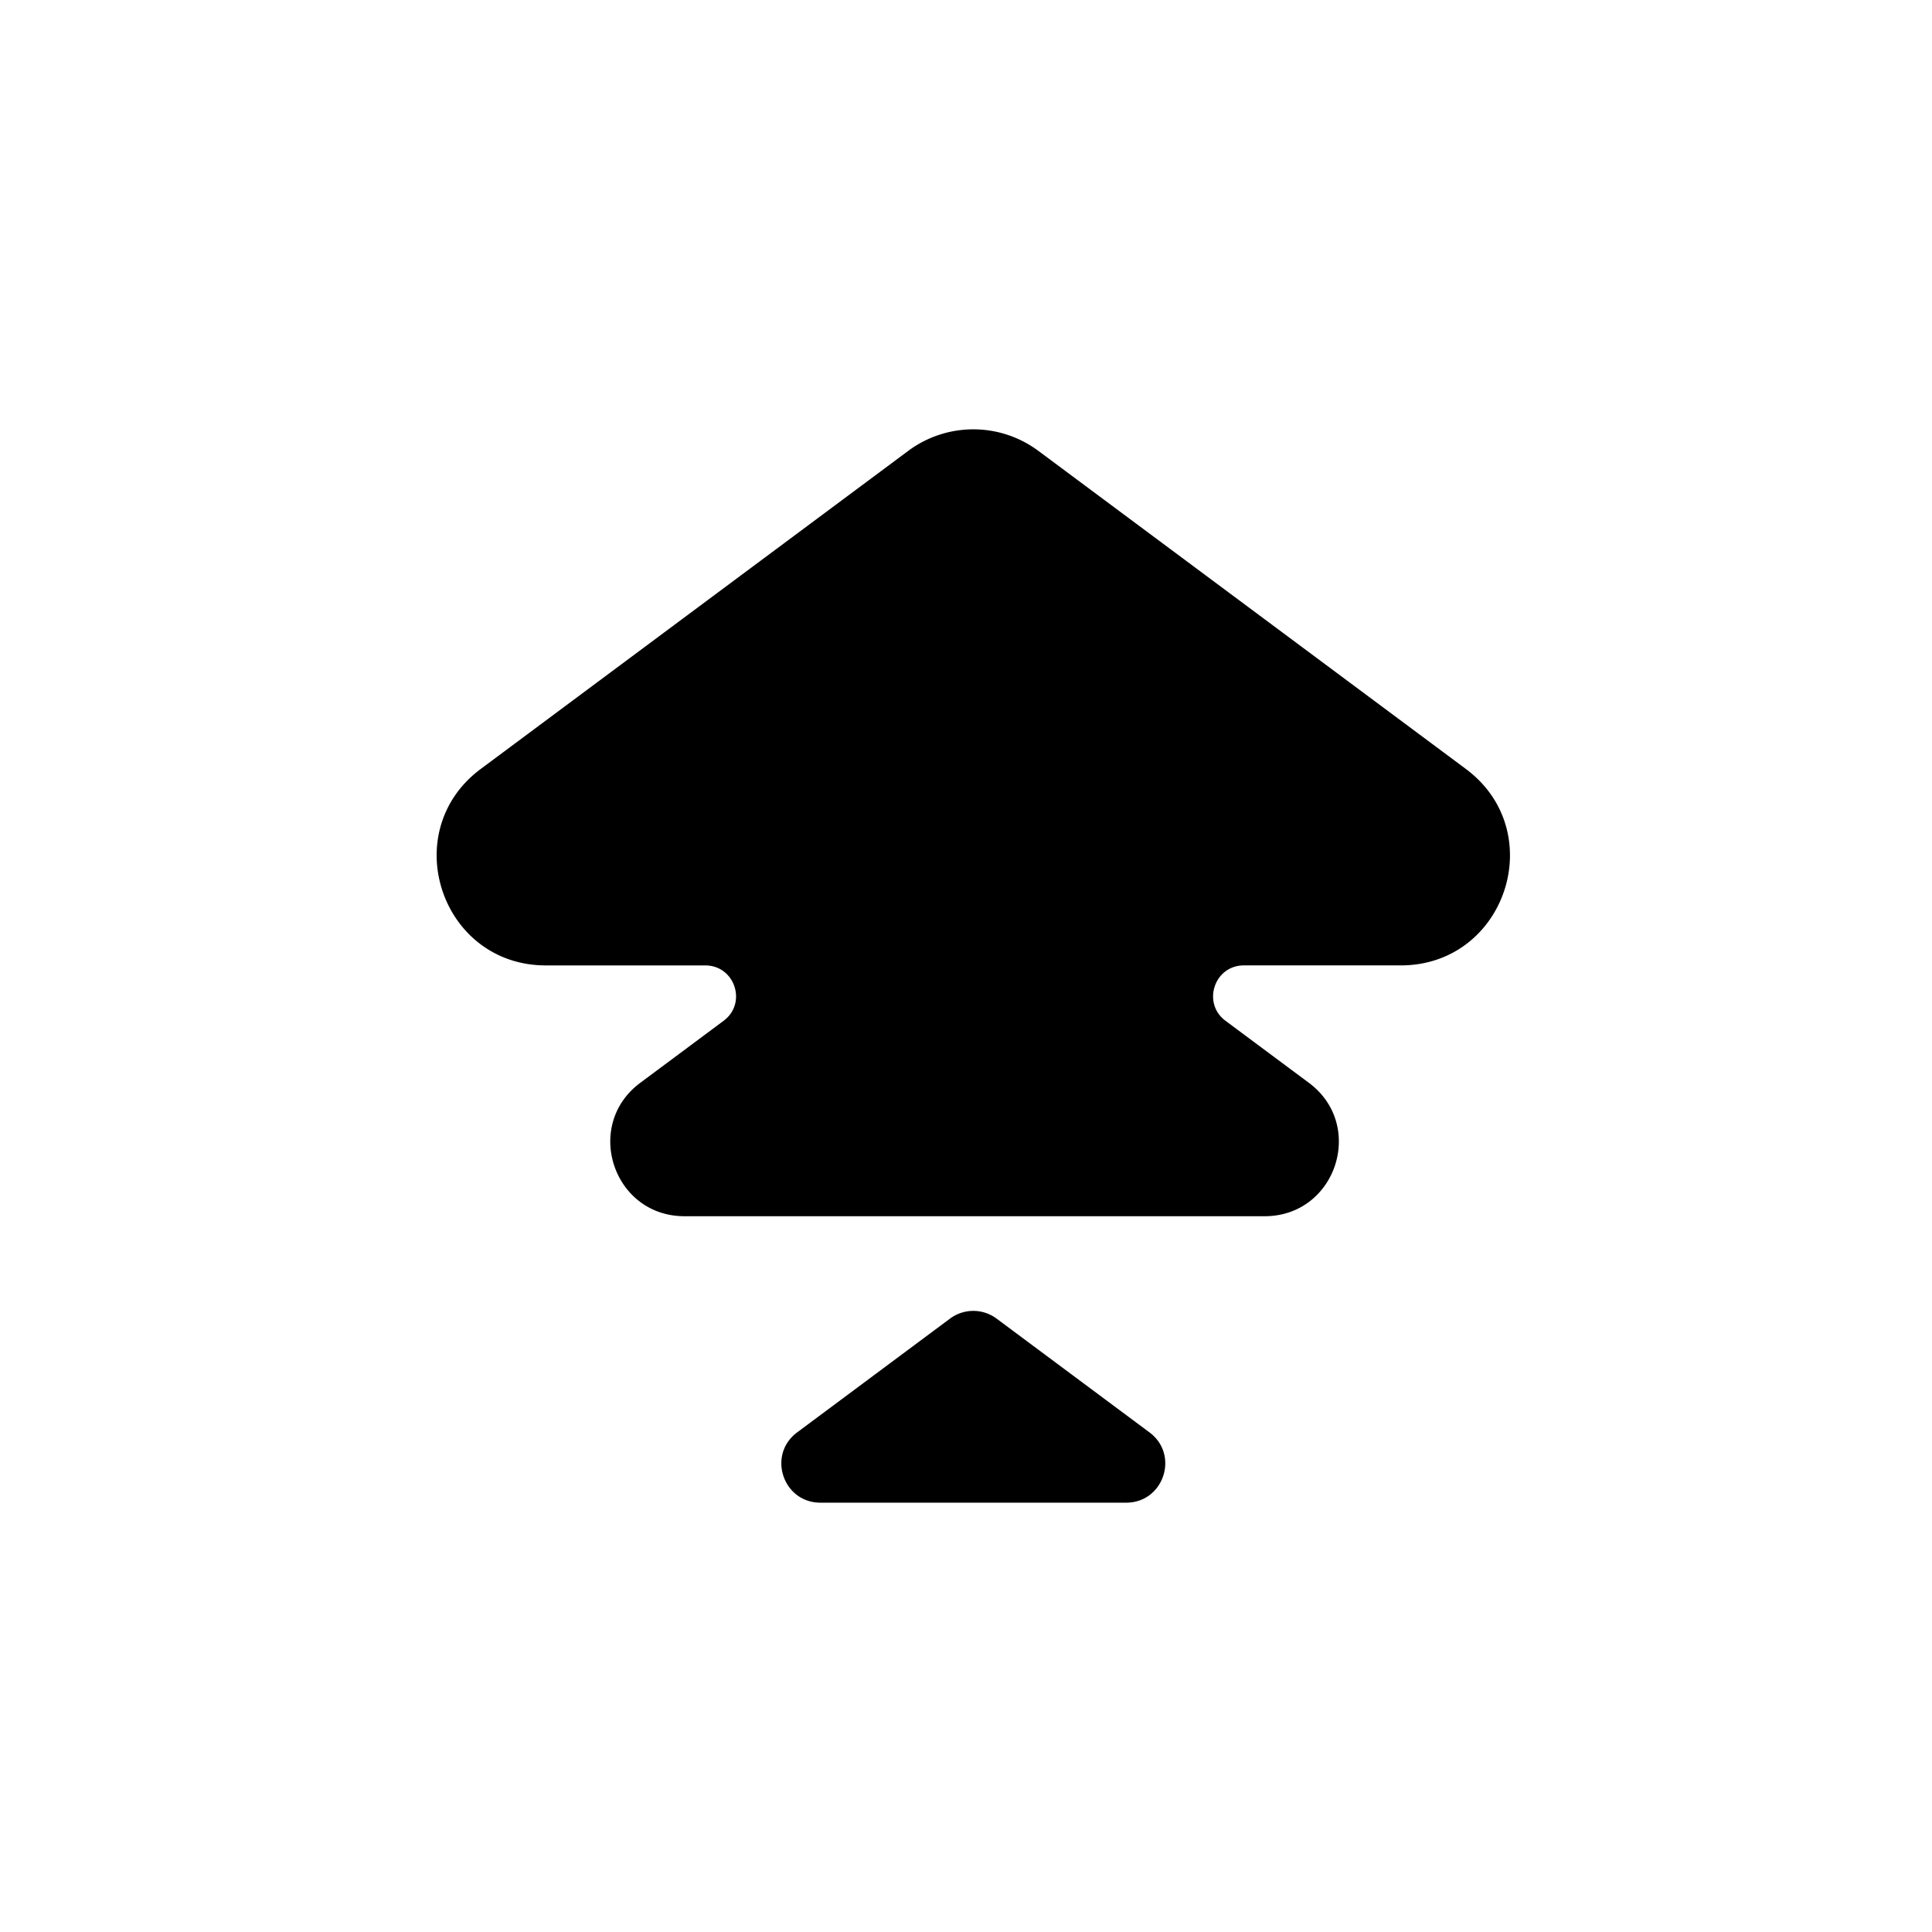 <svg viewBox="0 0 90 90" xmlns="http://www.w3.org/2000/svg"><g fill="none" fill-rule="evenodd"><path fill="#FFF" fill-rule="nonzero" d="M0 0h90v90H0z"/><path d="m48.372 21.004 19.91 14.814c3.926 2.92 1.86 9.154-3.03 9.154h-7.307c-1.38 0-1.961 1.758-.855 2.581l3.883 2.889c2.664 1.982 1.262 6.214-2.058 6.214H31.884c-3.32 0-4.723-4.232-2.058-6.214l3.882-2.889c1.107-.823.524-2.58-.855-2.58H25.43c-4.891 0-6.956-6.236-3.032-9.155l19.91-14.814a5.08 5.08 0 0 1 6.064 0Zm5.175 45.722-7.122-5.3a1.817 1.817 0 0 0-2.17 0l-7.121 5.3C35.73 67.77 36.469 70 38.218 70h14.244c1.75 0 2.489-2.23 1.085-3.274Z" fill="#000"/></g></svg>